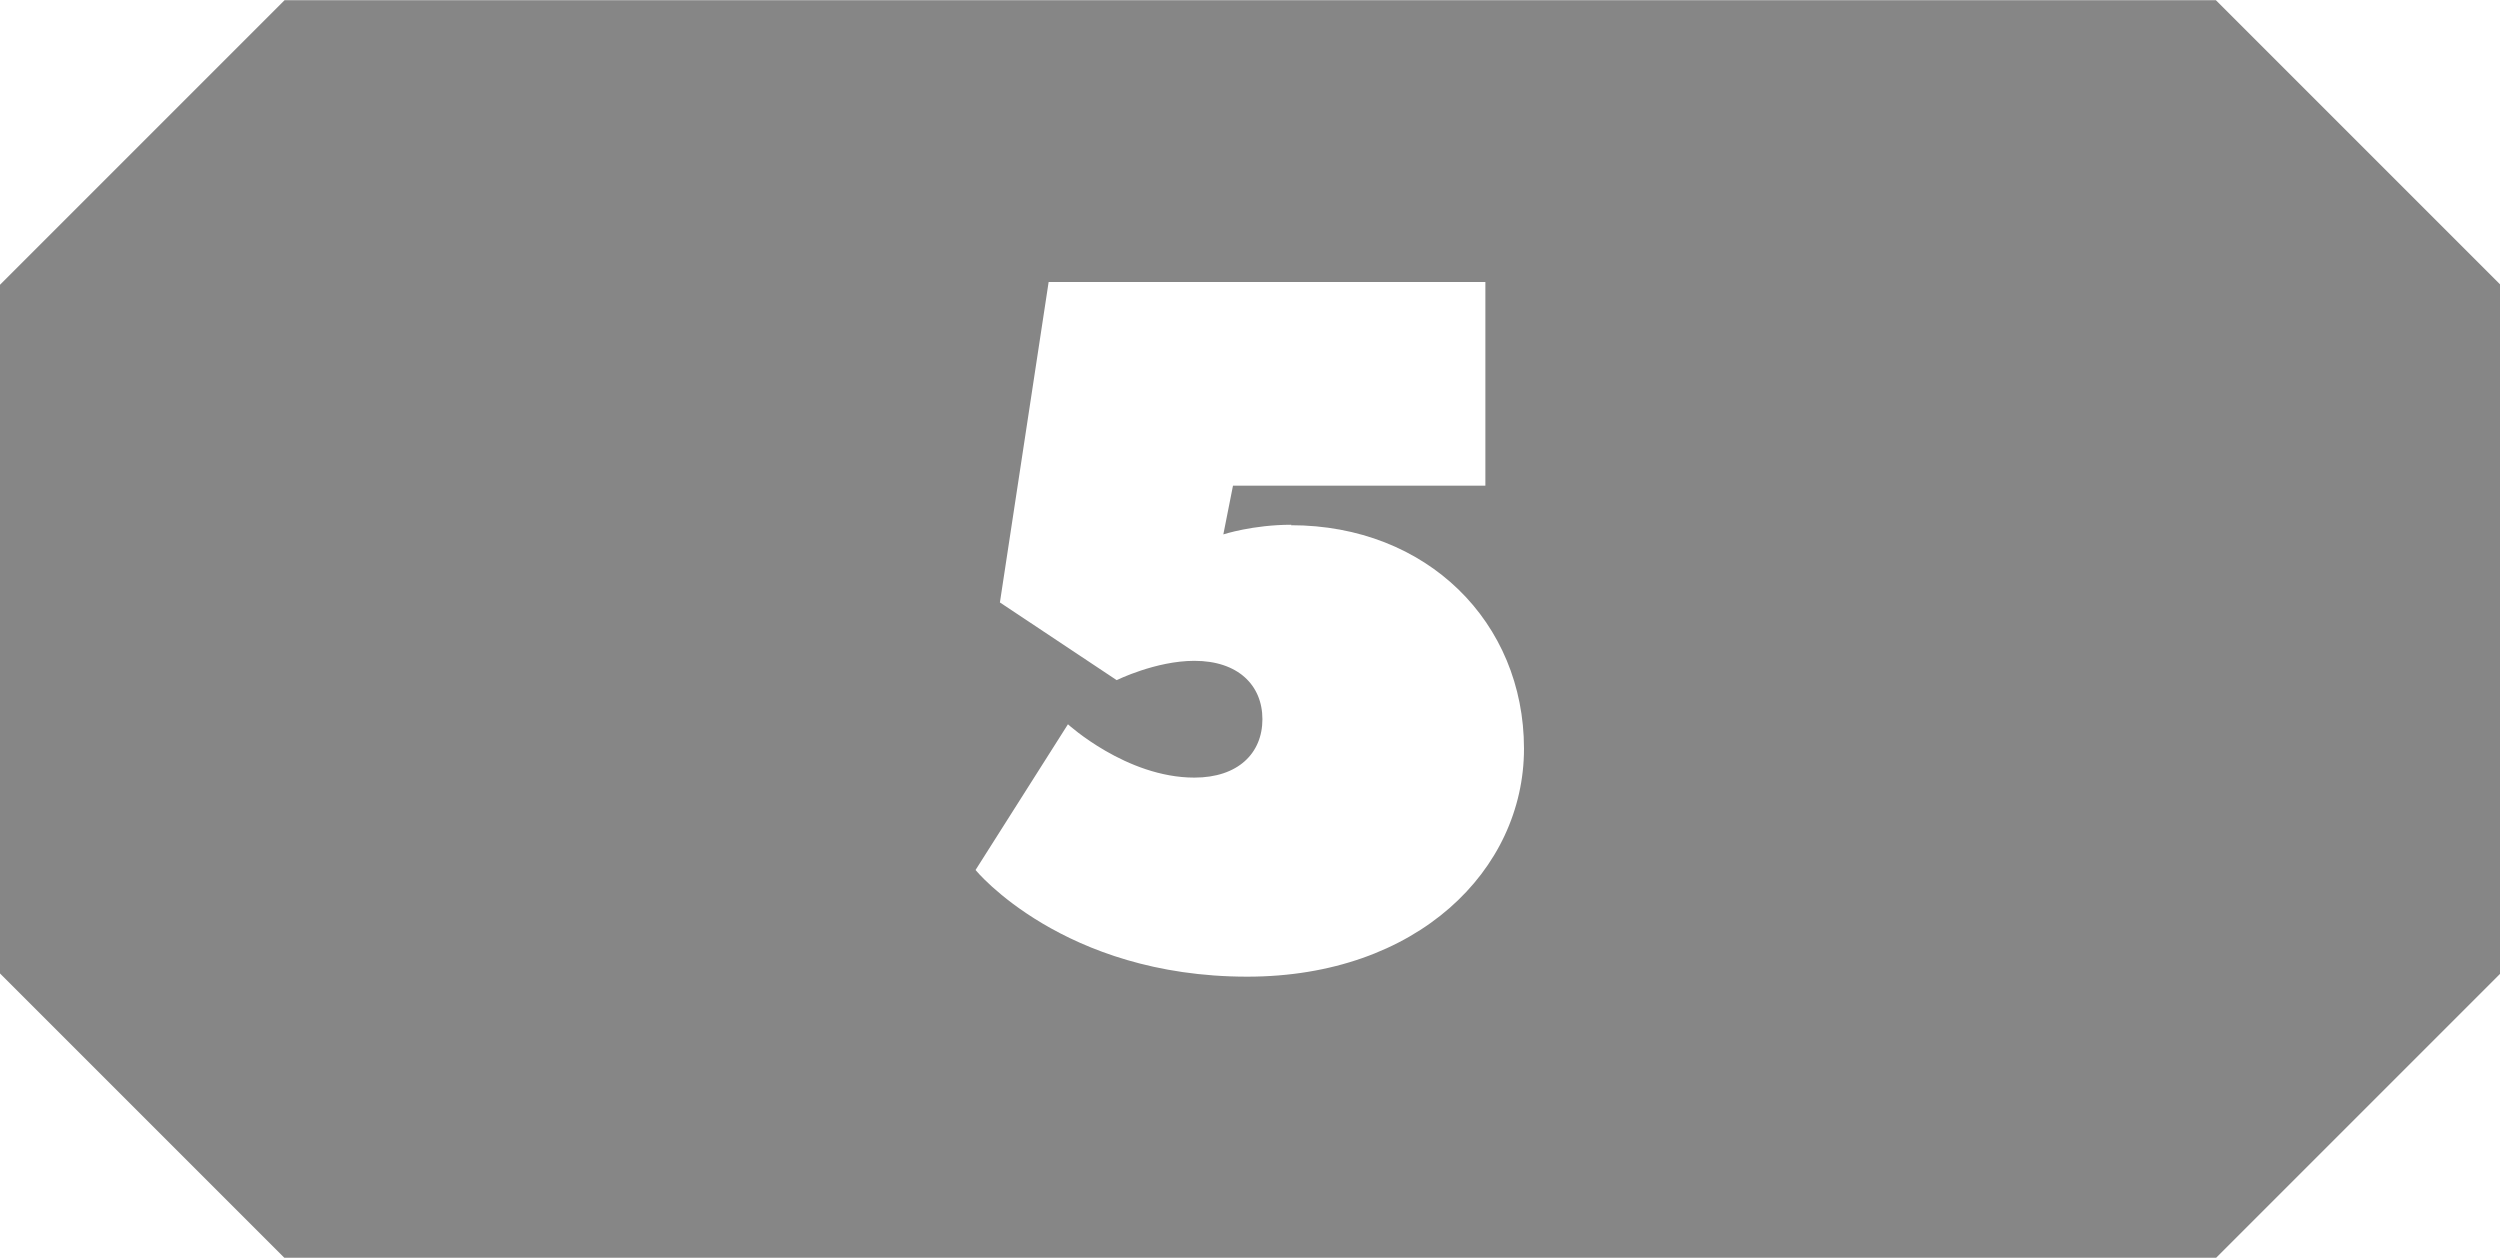 <svg clip-rule="evenodd" fill-rule="evenodd" height="2.025mm" image-rendering="optimizeQuality" shape-rendering="geometricPrecision" text-rendering="geometricPrecision" viewBox="0 0 54.38 27.35" width="4.025mm" xmlns="http://www.w3.org/2000/svg"><path d="m6.19 0h42.01l6.19 6.19v14.98l-6.19 6.19h-42.01l-6.19-6.19v-14.98l6.19-6.19zm21.9 11.41c-.84 0-1.48.21-1.48.21l.21-1.06h5.49v-4.43h-9.5l-1.06 6.97 2.54 1.69s.85-.42 1.69-.42c.95 0 1.48.53 1.48 1.27s-.53 1.27-1.48 1.27c-1.48 0-2.75-1.16-2.75-1.16l-2.01 3.17s1.9 2.32 5.91 2.32c3.7 0 6.02-2.32 6.02-4.96 0-2.75-2.11-4.86-5.07-4.86z" fill="#868686"/></svg>